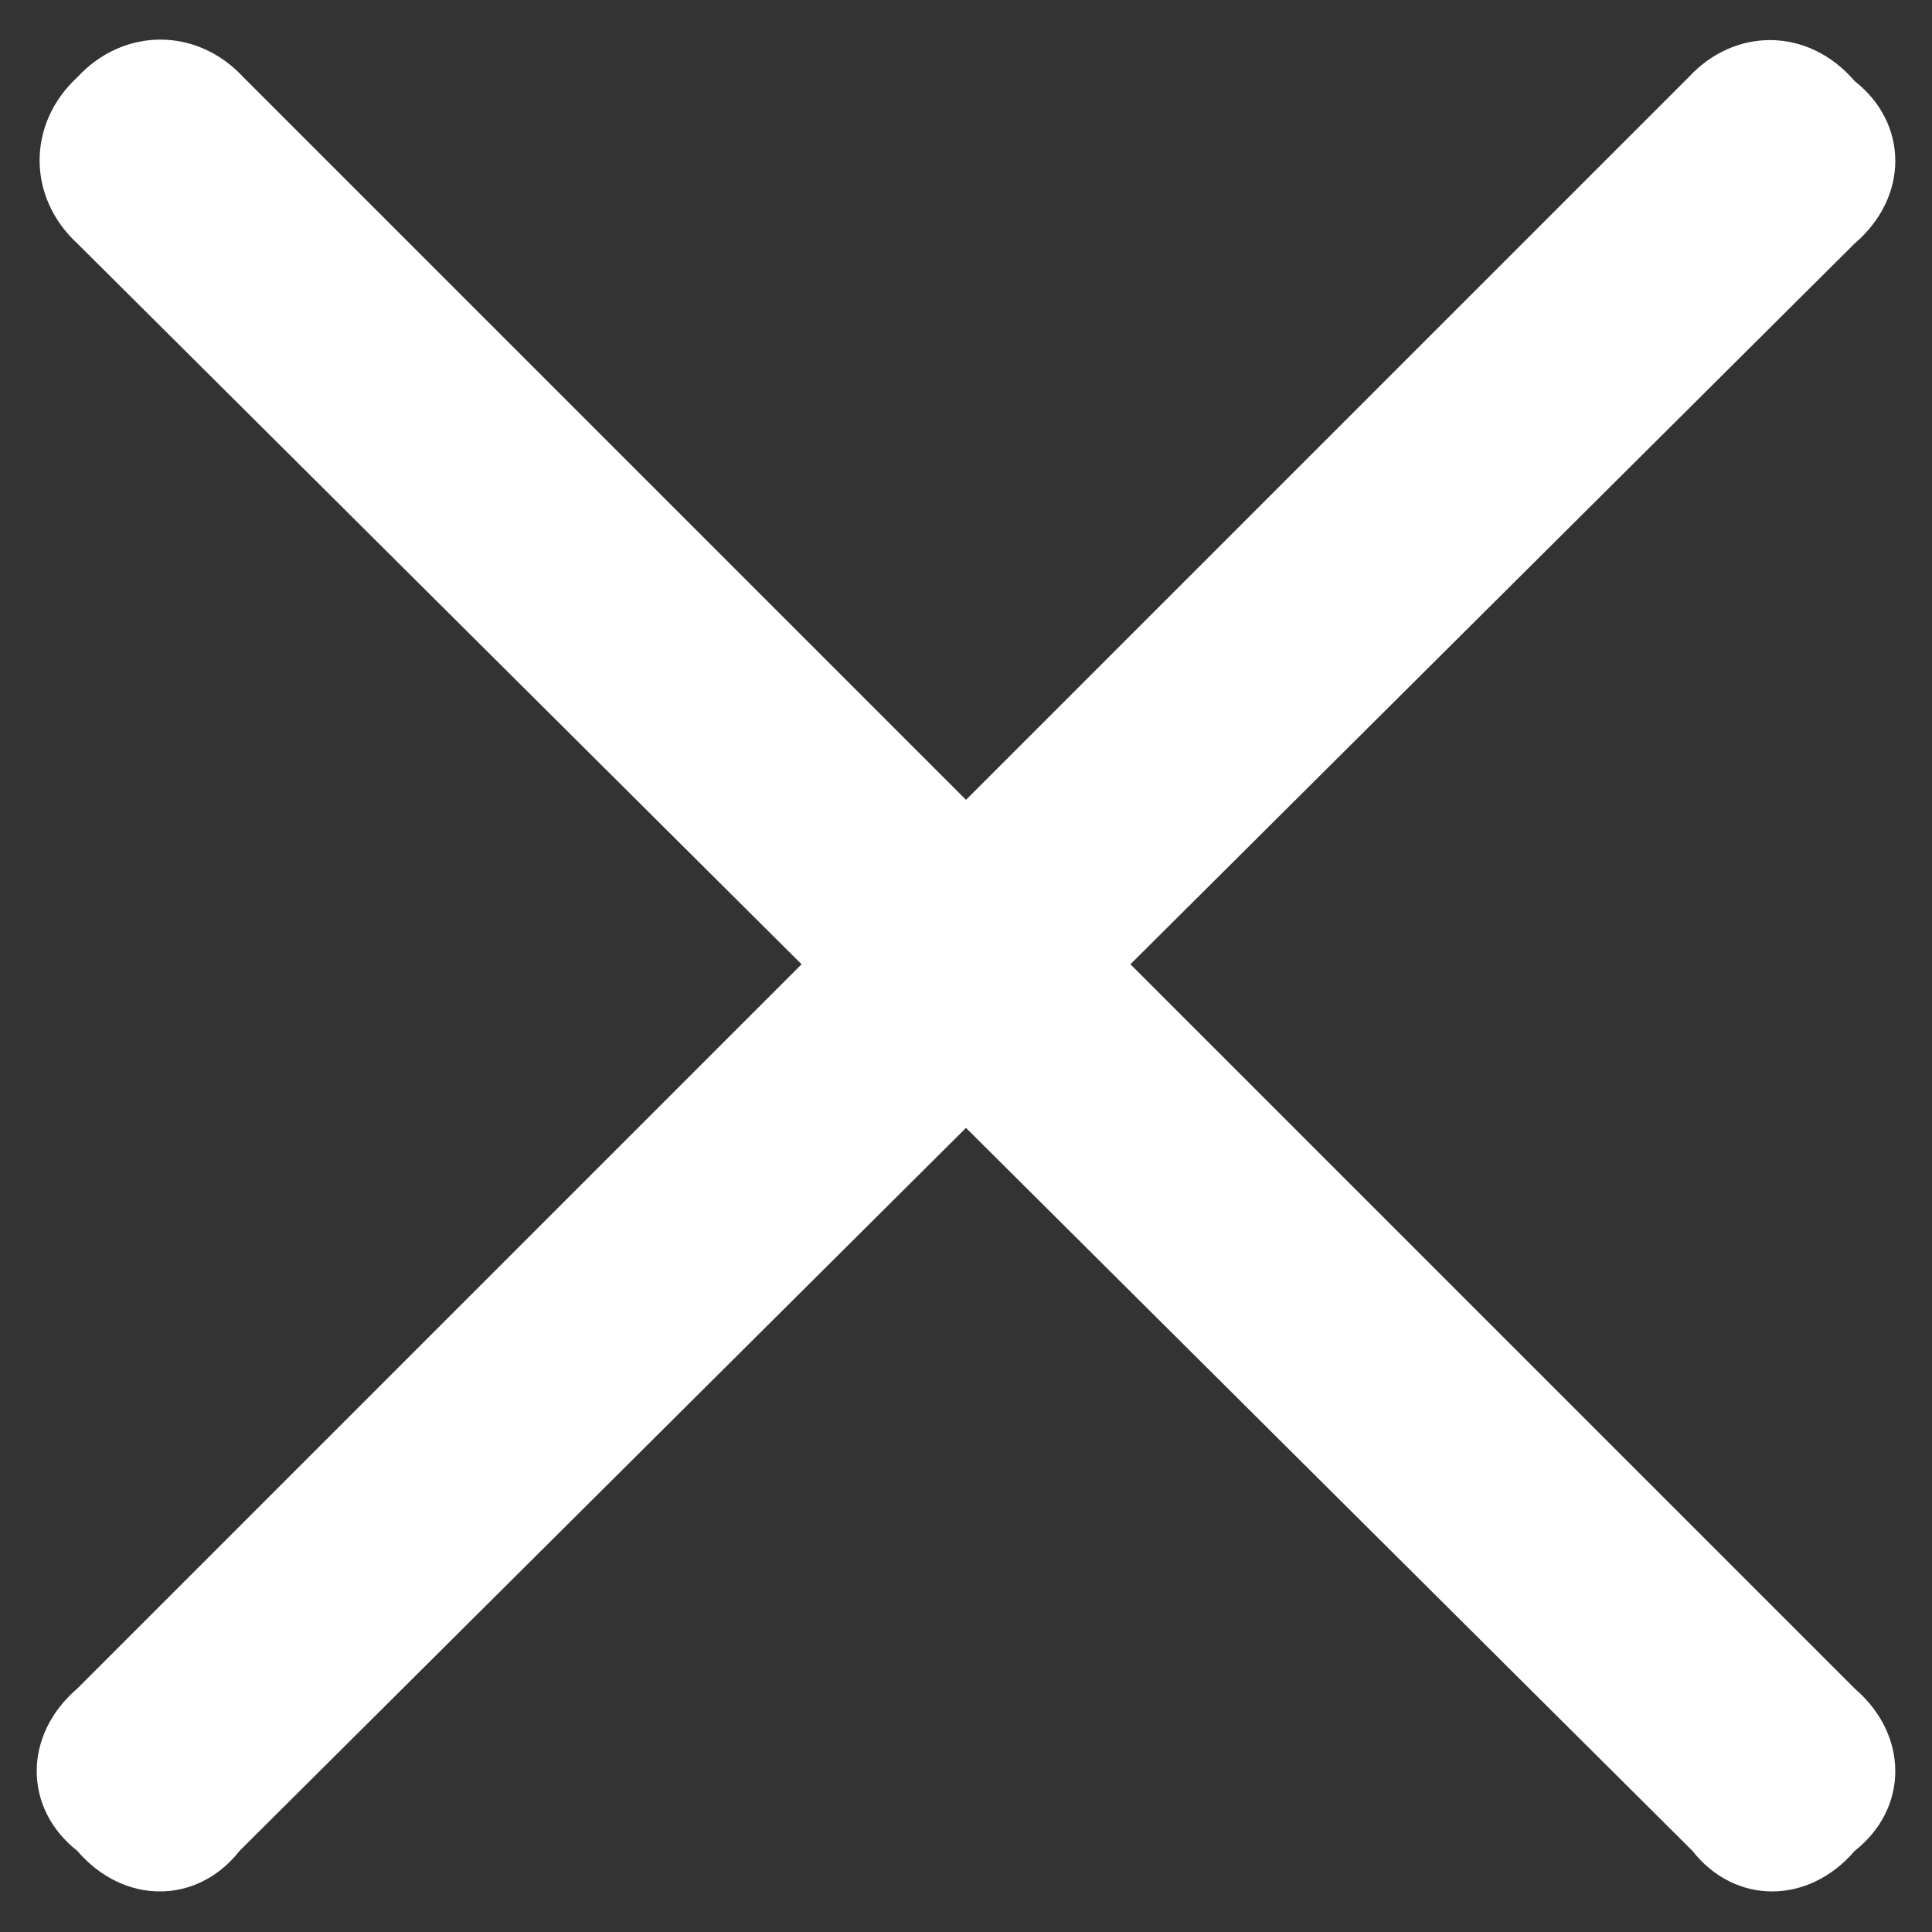 <?xml version="1.0" encoding="utf-8"?>
<!-- Generator: Adobe Illustrator 23.0.1, SVG Export Plug-In . SVG Version: 6.00 Build 0)  -->
<svg version="1.1" id="Layer_1" xmlns="http://www.w3.org/2000/svg" xmlns:xlink="http://www.w3.org/1999/xlink" x="0px" y="0px"
	 viewBox="0 0 50 50" style="enable-background:new 0 0 50 50;" xml:space="preserve">
<rect x="0" y="0" width="50" height="50" fill="#333333" stroke="none"/>
<style type="text/css">
	.st0{fill:#FFFFFF;}
</style>
<g>
	<path class="st0" d="M6.3,2L48,43.7c1.4,1.2,1.4,3.1,0,4.2c-1.2,1.4-3.1,1.4-4.2,0L2,6.3C0.7,5.1,0.7,3.2,2,2
		C3.2,0.7,5.1,0.7,6.3,2L6.3,2z"/>
	<path class="st0" d="M43.7,2L2,43.7c-1.4,1.2-1.4,3.1,0,4.2c1.2,1.4,3.1,1.4,4.2,0L48,6.3c1.4-1.2,1.4-3.1,0-4.2
		C46.8,0.7,44.9,0.7,43.7,2L43.7,2z"/>
</g>
</svg>
